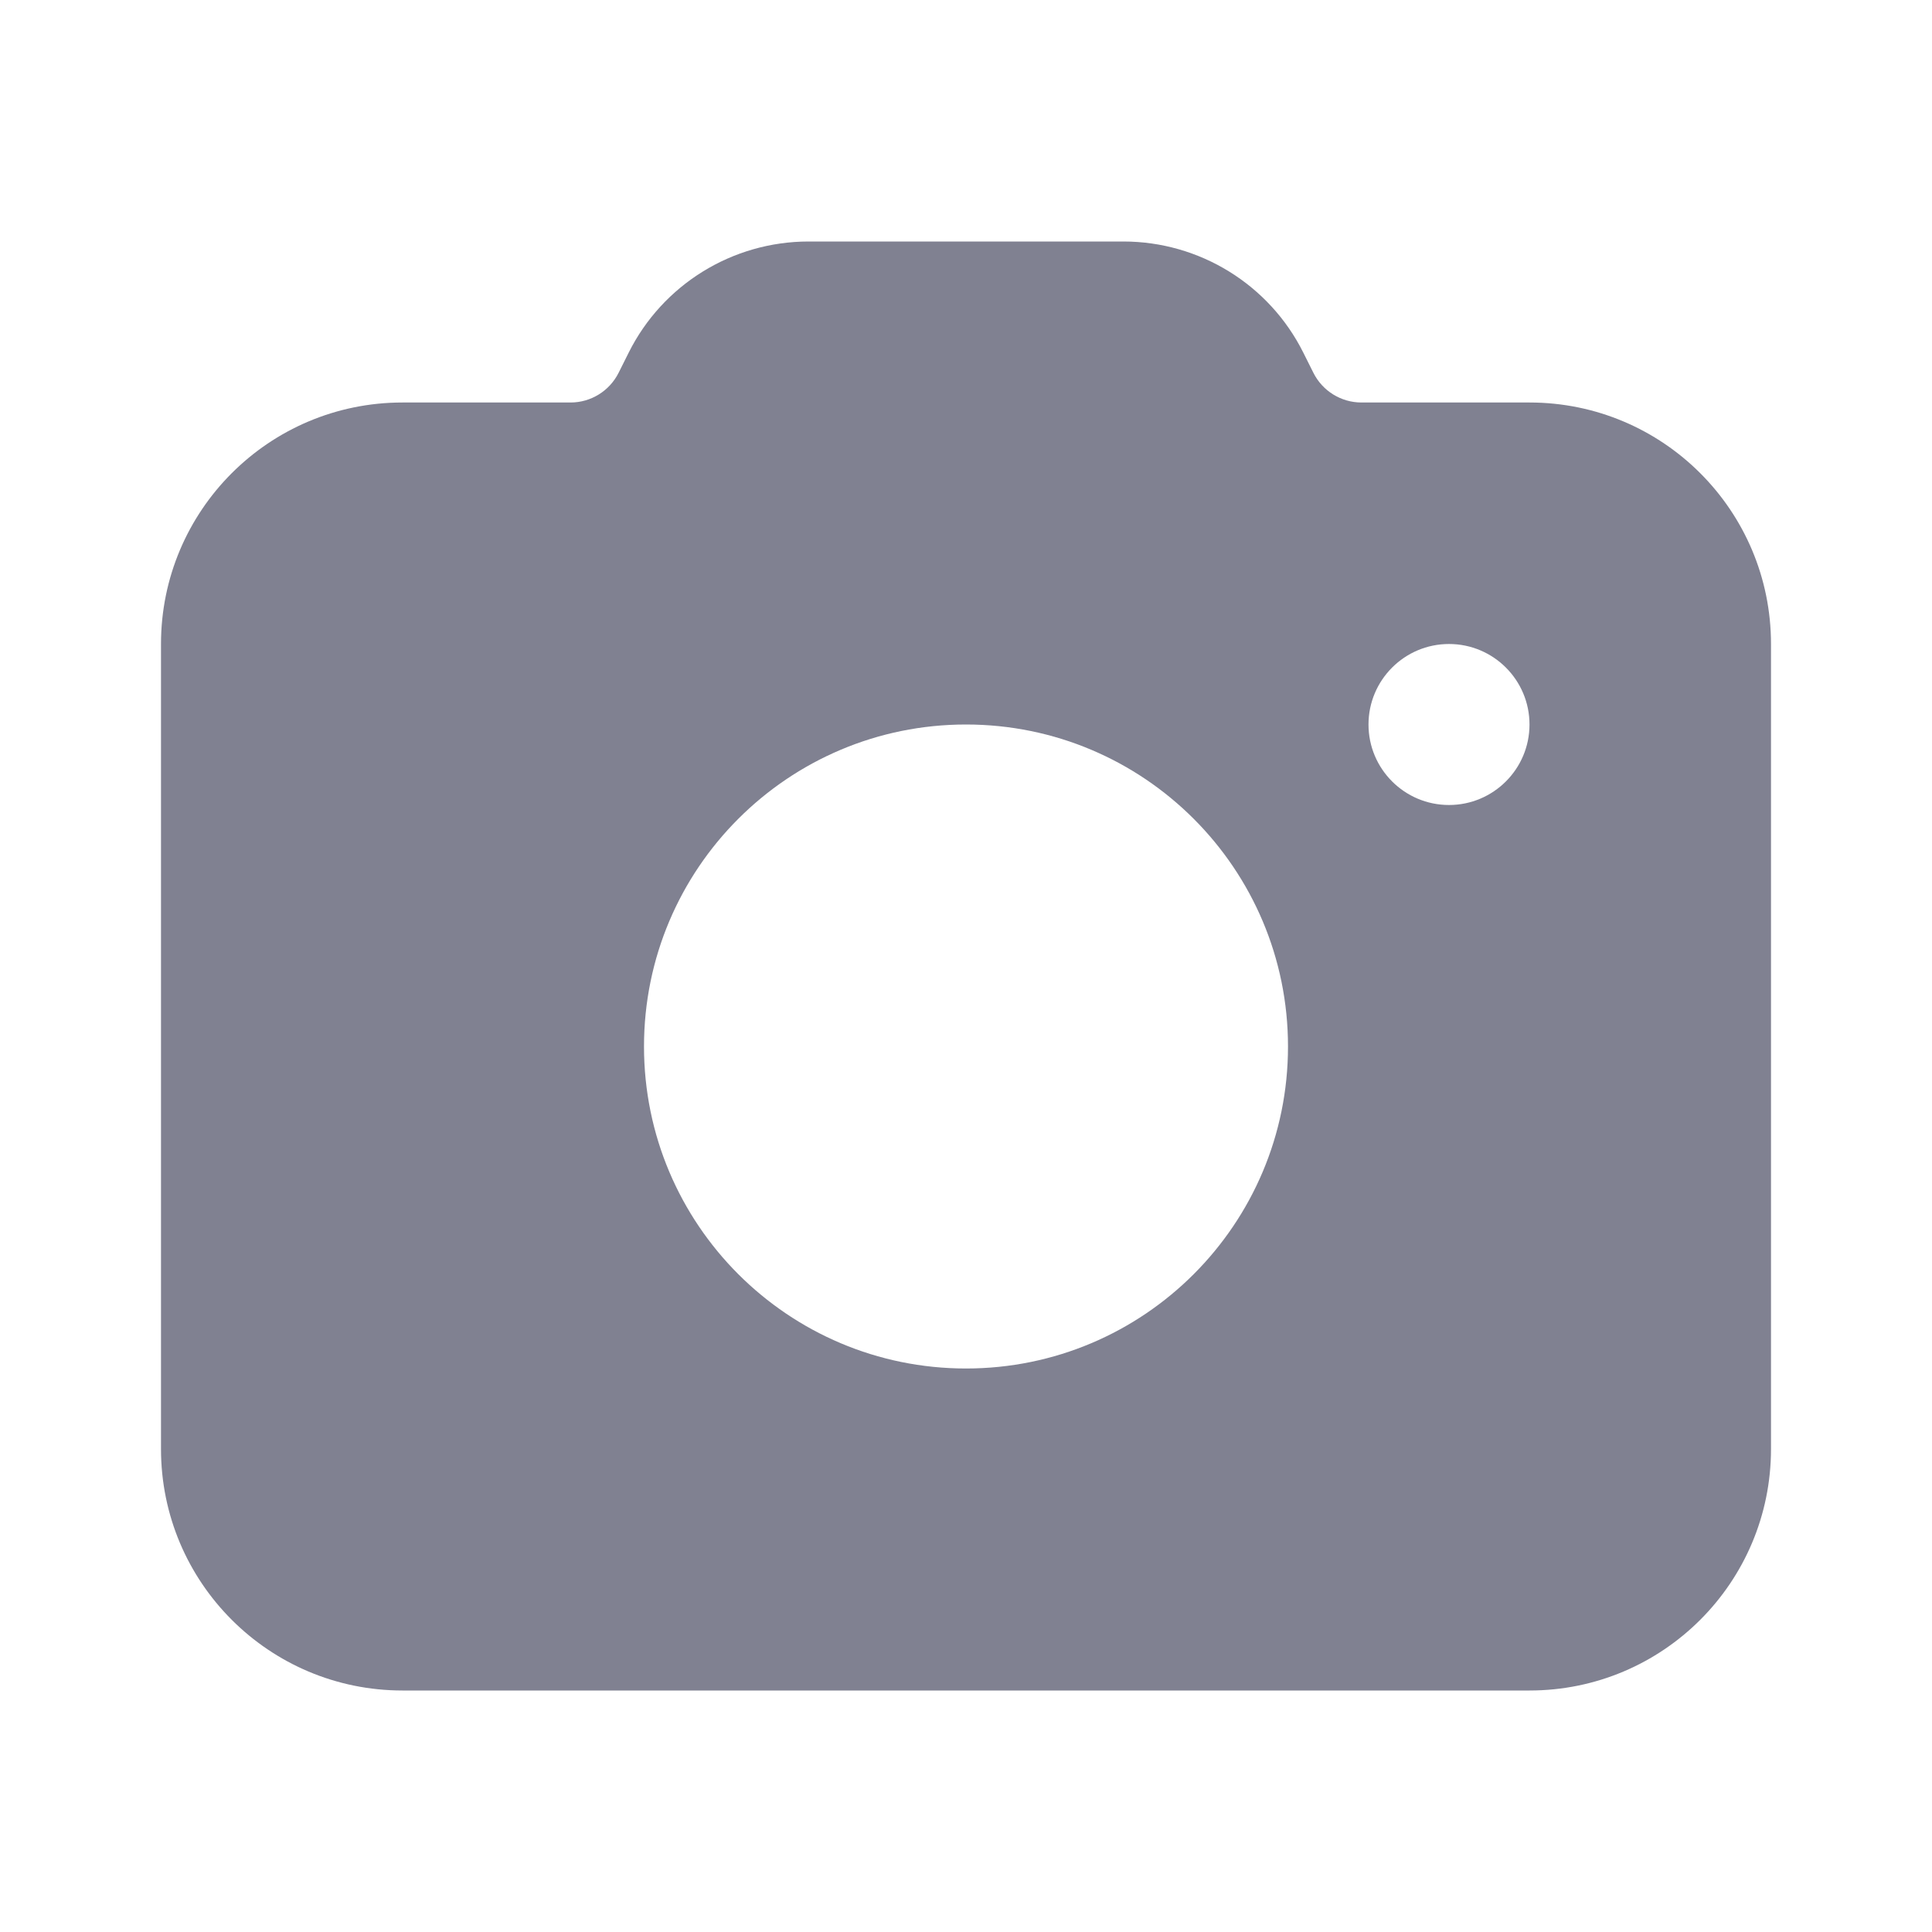 <svg width="18" height="18" viewBox="0 0 18 18" fill="none" xmlns="http://www.w3.org/2000/svg">
<g id="UI icon/camera/filled">
<path id="Subtract" fillRule="evenodd" clip-rule="evenodd" d="M1.5 6C1.5 4.757 2.507 3.75 3.75 3.75H5.316C5.505 3.75 5.678 3.643 5.763 3.474L5.857 3.286C6.174 2.651 6.824 2.25 7.534 2.25H10.466C11.176 2.25 11.826 2.651 12.143 3.286L12.237 3.474C12.322 3.643 12.495 3.75 12.684 3.75H14.25C15.493 3.75 16.5 4.757 16.5 6V13.5C16.5 14.743 15.493 15.75 14.25 15.75H3.75C2.507 15.75 1.5 14.743 1.5 13.5V6ZM9 12.75C10.657 12.75 12 11.407 12 9.75C12 8.093 10.657 6.75 9 6.75C7.343 6.75 6 8.093 6 9.75C6 11.407 7.343 12.75 9 12.75ZM13.5 7.5C13.914 7.5 14.25 7.164 14.25 6.75C14.25 6.336 13.914 6 13.5 6C13.086 6 12.75 6.336 12.75 6.75C12.75 7.164 13.086 7.5 13.5 7.5Z" fill="#808191"/>
</g>
</svg>
